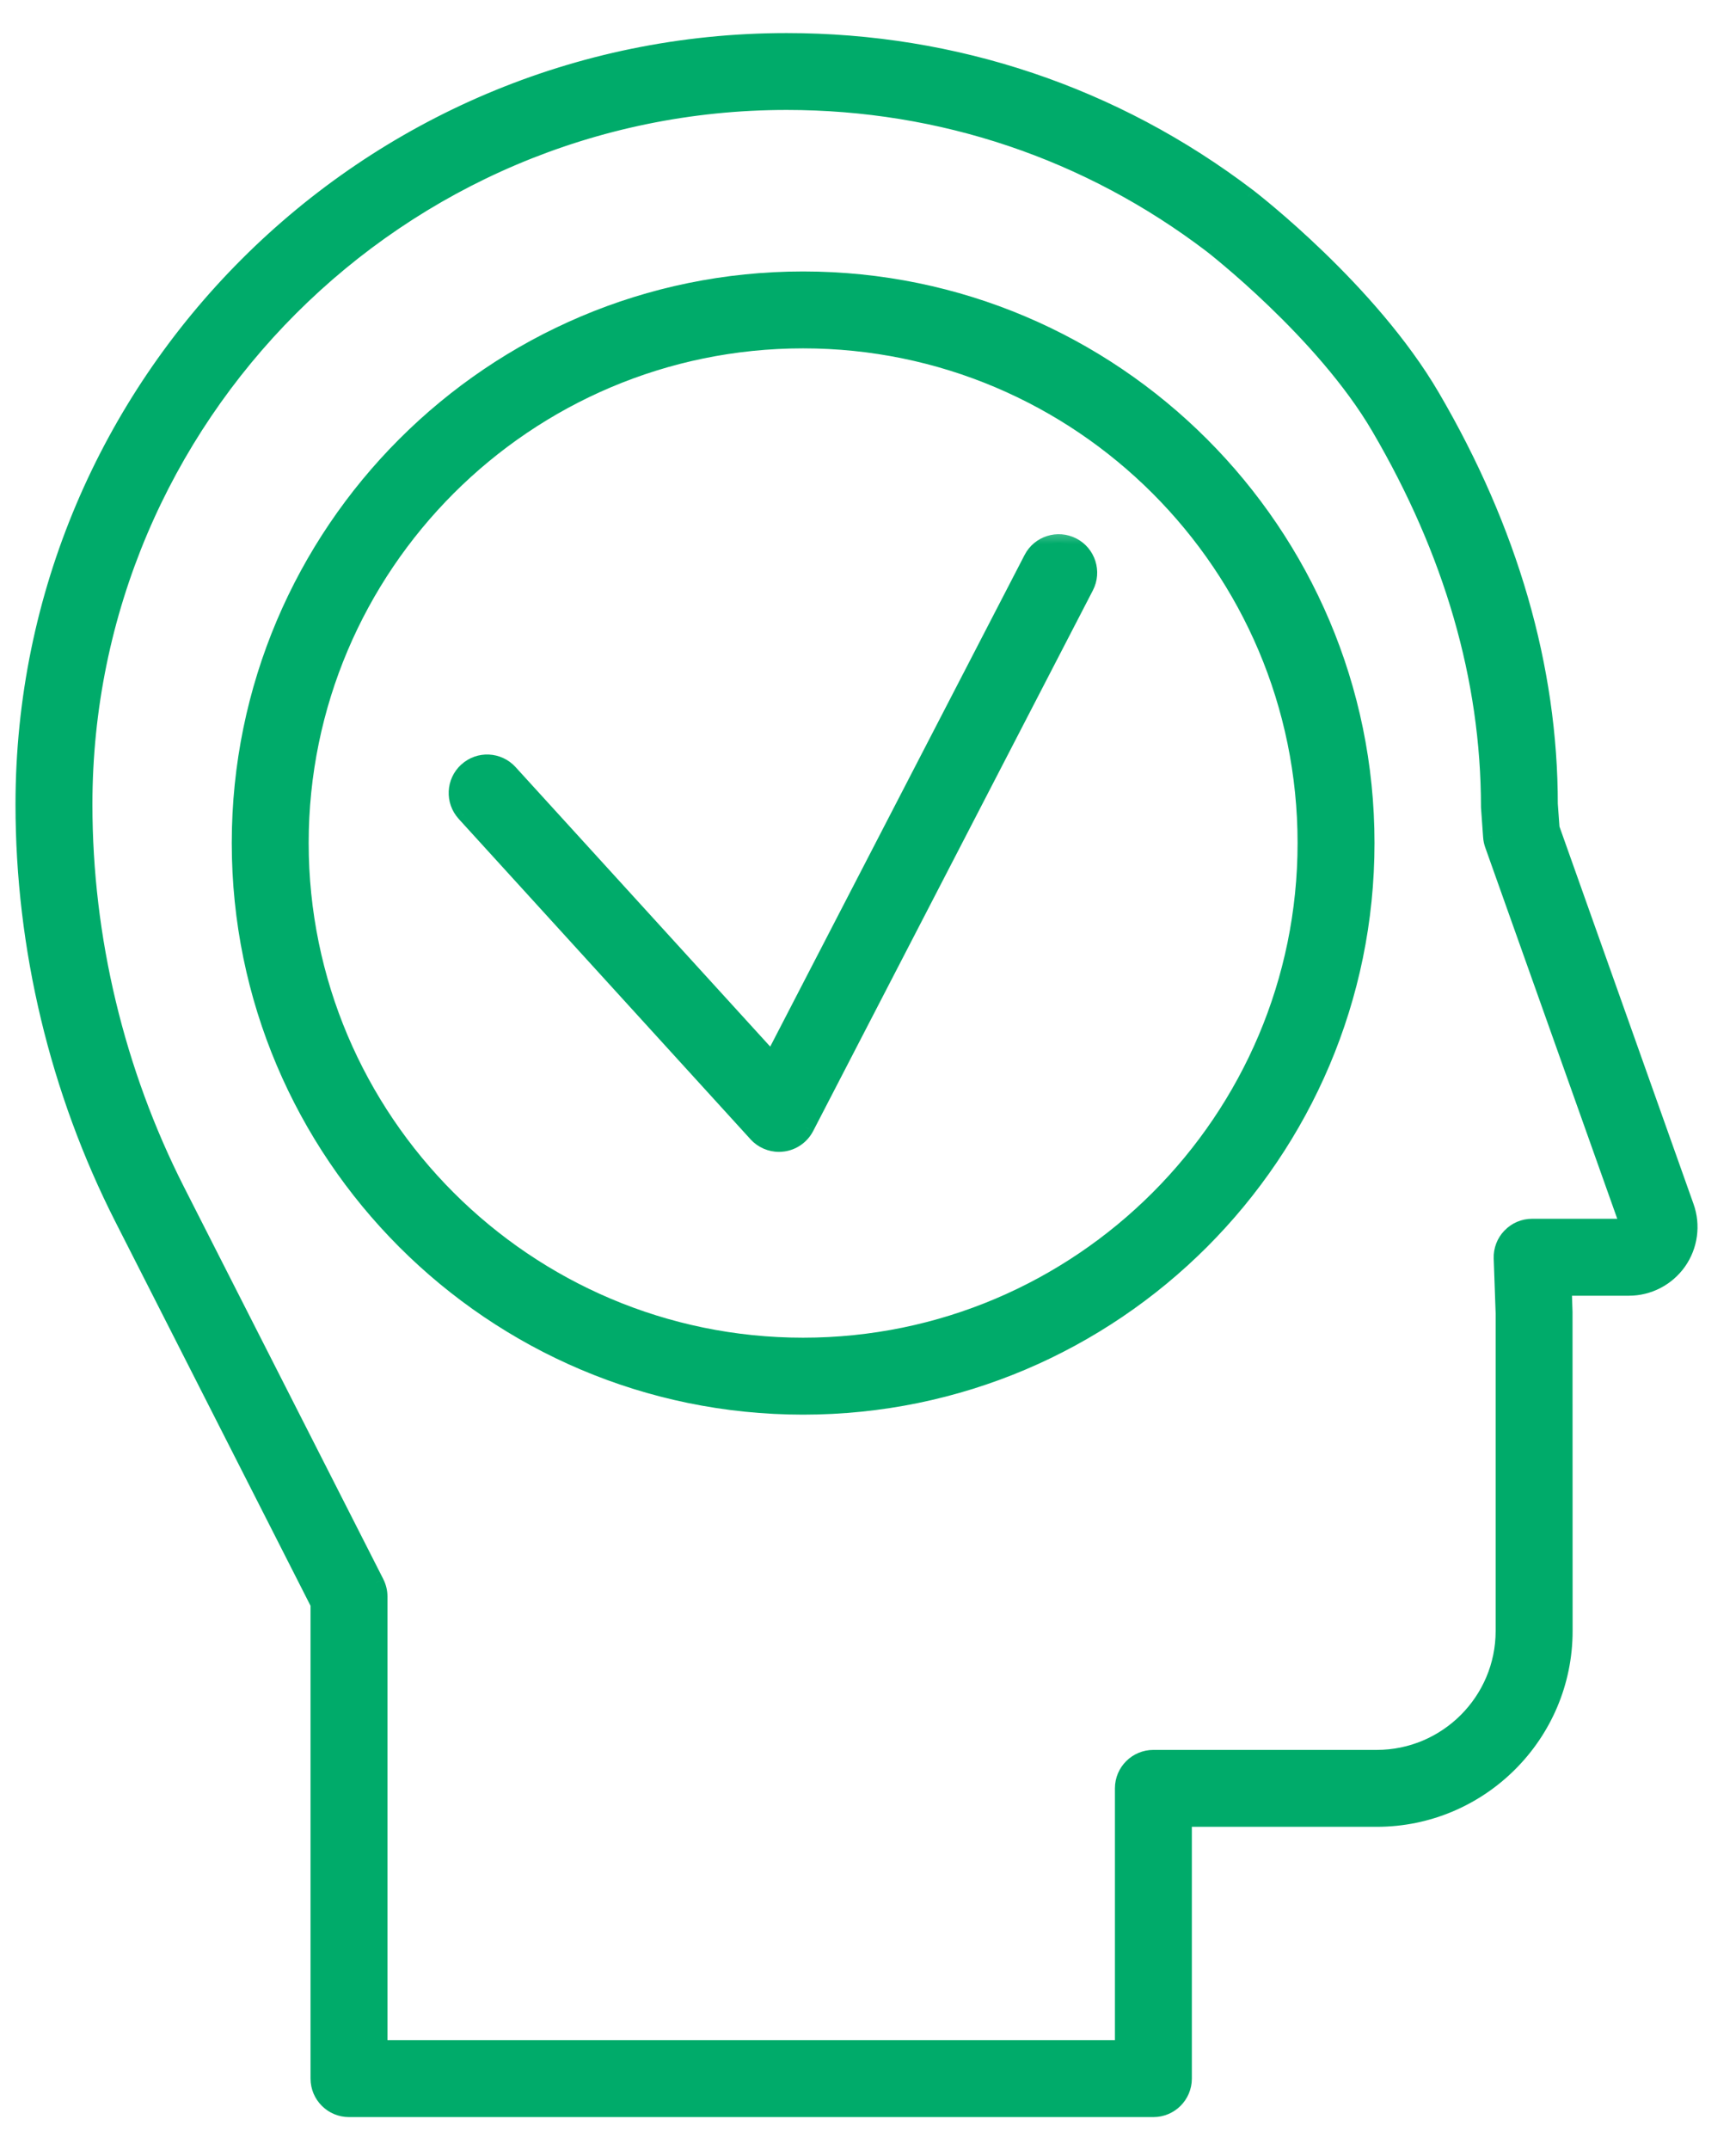<svg width="42" height="52" viewBox="0 0 42 52" fill="none" xmlns="http://www.w3.org/2000/svg">
<mask id="path-1-outside-1" maskUnits="userSpaceOnUse" x="4.807" y="6.013" width="29" height="29" fill="black">
<rect fill="white" x="4.807" y="6.013" width="29" height="29"/>
<path d="M19.43 8.225C12.723 8.225 7.268 13.681 7.268 20.388C7.268 27.095 12.723 32.551 19.43 32.551C26.136 32.551 31.593 27.095 31.593 20.388C31.593 13.681 26.136 8.225 19.43 8.225ZM19.43 34.013C11.918 34.013 5.807 27.899 5.807 20.388C5.807 12.876 11.918 6.765 19.43 6.765C26.942 6.765 33.054 12.876 33.054 20.388C33.054 27.899 26.942 34.013 19.43 34.013Z"/>
</mask>
<path d="M19.43 8.225C12.723 8.225 7.268 13.681 7.268 20.388C7.268 27.095 12.723 32.551 19.43 32.551C26.136 32.551 31.593 27.095 31.593 20.388C31.593 13.681 26.136 8.225 19.43 8.225ZM19.43 34.013C11.918 34.013 5.807 27.899 5.807 20.388C5.807 12.876 11.918 6.765 19.43 6.765C26.942 6.765 33.054 12.876 33.054 20.388C33.054 27.899 26.942 34.013 19.43 34.013Z" fill="#00AB6A"/>
<path d="M19.43 8.425C12.834 8.425 7.468 13.791 7.468 20.388H7.068C7.068 13.57 12.613 8.025 19.43 8.025V8.425ZM7.468 20.388C7.468 26.984 12.834 32.351 19.43 32.351V32.751C12.613 32.751 7.068 27.205 7.068 20.388H7.468ZM19.43 32.351C26.026 32.351 31.393 26.984 31.393 20.388H31.793C31.793 27.205 26.247 32.751 19.43 32.751V32.351ZM31.393 20.388C31.393 13.791 26.026 8.425 19.43 8.425V8.025C26.247 8.025 31.793 13.57 31.793 20.388H31.393ZM19.43 34.212C11.807 34.212 5.607 28.01 5.607 20.388H6.007C6.007 27.789 12.028 33.812 19.43 33.812V34.212ZM5.607 20.388C5.607 12.766 11.807 6.565 19.43 6.565V6.965C12.028 6.965 6.007 12.987 6.007 20.388H5.607ZM19.43 6.565C27.052 6.565 33.254 12.766 33.254 20.388H32.854C32.854 12.987 26.832 6.965 19.43 6.965V6.565ZM33.254 20.388C33.254 28.01 27.053 34.212 19.43 34.212V33.812C26.832 33.812 32.854 27.789 32.854 20.388H33.254Z" fill="#00AB6A" mask="url(#path-1-outside-1)"/>
<mask id="path-3-outside-2" maskUnits="userSpaceOnUse" x="10.055" y="12.657" width="17" height="16" fill="black">
<rect fill="white" x="10.055" y="12.657" width="17" height="16"/>
<path d="M18.846 27.657C18.642 27.657 18.446 27.571 18.306 27.419L11.245 19.67C10.974 19.372 10.995 18.91 11.294 18.638C11.592 18.365 12.054 18.389 12.325 18.686L18.68 25.659L24.965 13.514C25.151 13.155 25.591 13.016 25.949 13.201C26.308 13.386 26.448 13.827 26.264 14.185L19.495 27.262C19.385 27.474 19.178 27.62 18.942 27.65C18.91 27.655 18.878 27.657 18.846 27.657Z"/>
</mask>
<path d="M18.846 27.657C18.642 27.657 18.446 27.571 18.306 27.419L11.245 19.67C10.974 19.372 10.995 18.91 11.294 18.638C11.592 18.365 12.054 18.389 12.325 18.686L18.68 25.659L24.965 13.514C25.151 13.155 25.591 13.016 25.949 13.201C26.308 13.386 26.448 13.827 26.264 14.185L19.495 27.262C19.385 27.474 19.178 27.62 18.942 27.65C18.91 27.655 18.878 27.657 18.846 27.657Z" fill="#00AB6A"/>
<path d="M18.306 27.419L18.159 27.555L18.159 27.554L18.306 27.419ZM11.245 19.67L11.098 19.805L11.098 19.804L11.245 19.67ZM11.294 18.638L11.429 18.786L11.428 18.786L11.294 18.638ZM12.325 18.686L12.473 18.551L12.473 18.551L12.325 18.686ZM18.68 25.659L18.858 25.751L18.726 26.006L18.532 25.794L18.68 25.659ZM24.965 13.514L24.788 13.422L24.788 13.422L24.965 13.514ZM25.949 13.201L26.041 13.023L26.041 13.023L25.949 13.201ZM26.264 14.185L26.441 14.277L26.441 14.277L26.264 14.185ZM19.495 27.262L19.673 27.354L19.672 27.355L19.495 27.262ZM18.942 27.65L18.914 27.452L18.916 27.452L18.942 27.65ZM18.846 27.857C18.586 27.857 18.337 27.748 18.159 27.555L18.454 27.284C18.555 27.395 18.698 27.457 18.846 27.457V27.857ZM18.159 27.554L11.098 19.805L11.393 19.535L18.454 27.285L18.159 27.554ZM11.098 19.804C10.752 19.425 10.779 18.837 11.159 18.49L11.428 18.786C11.212 18.983 11.196 19.319 11.393 19.535L11.098 19.804ZM11.159 18.491C11.54 18.142 12.128 18.173 12.473 18.551L12.177 18.82C11.98 18.605 11.645 18.588 11.429 18.786L11.159 18.491ZM12.473 18.551L18.828 25.524L18.532 25.794L12.177 18.82L12.473 18.551ZM18.502 25.567L24.788 13.422L25.143 13.606L18.858 25.751L18.502 25.567ZM24.788 13.422C25.024 12.965 25.585 12.788 26.041 13.023L25.858 13.379C25.597 13.244 25.278 13.346 25.143 13.606L24.788 13.422ZM26.041 13.023C26.497 13.259 26.677 13.82 26.441 14.277L26.086 14.093C26.22 13.834 26.118 13.513 25.858 13.378L26.041 13.023ZM26.441 14.277L19.673 27.354L19.317 27.171L26.086 14.093L26.441 14.277ZM19.672 27.355C19.533 27.624 19.269 27.81 18.967 27.849L18.916 27.452C19.087 27.43 19.238 27.324 19.317 27.17L19.672 27.355ZM18.969 27.848C18.927 27.854 18.886 27.857 18.846 27.857V27.457C18.87 27.457 18.892 27.455 18.914 27.452L18.969 27.848Z" fill="#00AB6A" mask="url(#path-3-outside-2)"/>
<mask id="path-5-outside-3" maskUnits="userSpaceOnUse" x="-0.425" y="0" width="42" height="52" fill="black">
<rect fill="white" x="-0.425" width="42" height="52"/>
<path d="M9.174 49.538H27.174V43.249C27.174 42.846 27.501 42.52 27.905 42.52H33.308C35.005 42.52 36.385 41.139 36.385 39.444V31.76L36.338 30.43C36.331 30.232 36.404 30.041 36.542 29.899C36.68 29.755 36.87 29.675 37.068 29.675H39.411L36.121 20.427C36.1 20.365 36.085 20.301 36.081 20.234L36.03 19.507C36.028 16.409 35.136 13.34 33.375 10.332C32.018 8.014 29.331 5.935 29.305 5.915C26.332 3.655 22.779 2.459 19.032 2.459C9.66 2.459 2.036 10.085 2.036 19.456C2.036 22.688 2.81 25.92 4.275 28.801L9.095 38.28C9.146 38.382 9.174 38.496 9.174 38.611V49.538ZM27.905 51H8.443C8.04 51 7.713 50.674 7.713 50.269V38.786L2.972 29.463C1.404 26.378 0.575 22.917 0.575 19.456C0.575 9.278 8.855 1 19.032 1C23.1 1 26.96 2.297 30.191 4.754C30.313 4.849 33.136 7.032 34.636 9.595C36.529 12.829 37.489 16.146 37.489 19.456L37.531 20.031L40.785 29.186C40.944 29.632 40.875 30.13 40.602 30.517C40.328 30.905 39.883 31.136 39.409 31.136H37.825L37.846 31.734L37.846 39.444C37.846 41.945 35.81 43.98 33.308 43.98H28.635V50.269C28.635 50.674 28.308 51 27.905 51Z"/>
</mask>
<path d="M9.174 49.538H27.174V43.249C27.174 42.846 27.501 42.52 27.905 42.52H33.308C35.005 42.52 36.385 41.139 36.385 39.444V31.76L36.338 30.43C36.331 30.232 36.404 30.041 36.542 29.899C36.68 29.755 36.87 29.675 37.068 29.675H39.411L36.121 20.427C36.1 20.365 36.085 20.301 36.081 20.234L36.03 19.507C36.028 16.409 35.136 13.34 33.375 10.332C32.018 8.014 29.331 5.935 29.305 5.915C26.332 3.655 22.779 2.459 19.032 2.459C9.66 2.459 2.036 10.085 2.036 19.456C2.036 22.688 2.81 25.92 4.275 28.801L9.095 38.28C9.146 38.382 9.174 38.496 9.174 38.611V49.538ZM27.905 51H8.443C8.04 51 7.713 50.674 7.713 50.269V38.786L2.972 29.463C1.404 26.378 0.575 22.917 0.575 19.456C0.575 9.278 8.855 1 19.032 1C23.1 1 26.96 2.297 30.191 4.754C30.313 4.849 33.136 7.032 34.636 9.595C36.529 12.829 37.489 16.146 37.489 19.456L37.531 20.031L40.785 29.186C40.944 29.632 40.875 30.13 40.602 30.517C40.328 30.905 39.883 31.136 39.409 31.136H37.825L37.846 31.734L37.846 39.444C37.846 41.945 35.81 43.98 33.308 43.98H28.635V50.269C28.635 50.674 28.308 51 27.905 51Z" fill="#00AB6A"/>
<path d="M9.174 49.538V49.738H8.974V49.538H9.174ZM27.174 49.538H27.374V49.738H27.174V49.538ZM36.385 31.76L36.585 31.753V31.76H36.385ZM36.338 30.43L36.538 30.423L36.538 30.423L36.338 30.43ZM36.542 29.899L36.687 30.037L36.686 30.038L36.542 29.899ZM39.411 29.675L39.599 29.608L39.694 29.875H39.411V29.675ZM36.121 20.427L35.933 20.494L35.932 20.493L36.121 20.427ZM36.081 20.234L36.281 20.22L36.281 20.222L36.081 20.234ZM36.03 19.507L35.83 19.521L35.83 19.508L36.03 19.507ZM33.375 10.332L33.202 10.433L33.202 10.433L33.375 10.332ZM29.305 5.915L29.425 5.756L29.426 5.756L29.305 5.915ZM4.275 28.801L4.097 28.891H4.097L4.275 28.801ZM9.095 38.28L9.273 38.189L9.273 38.19L9.095 38.28ZM7.713 38.786L7.891 38.695L7.913 38.738V38.786H7.713ZM2.972 29.463L3.151 29.372L3.151 29.372L2.972 29.463ZM30.191 4.754L30.312 4.595L30.314 4.596L30.191 4.754ZM34.636 9.595L34.464 9.696V9.696L34.636 9.595ZM37.489 19.456L37.29 19.471L37.289 19.463V19.456H37.489ZM37.531 20.031L37.343 20.098L37.334 20.072L37.332 20.046L37.531 20.031ZM40.785 29.186L40.596 29.253L40.596 29.253L40.785 29.186ZM40.602 30.517L40.766 30.632L40.766 30.632L40.602 30.517ZM37.825 31.136L37.625 31.142L37.618 30.936H37.825V31.136ZM37.846 31.734L38.045 31.727L38.045 31.734L37.846 31.734ZM37.846 39.444L38.047 39.444V39.444H37.846ZM28.635 43.98H28.435V43.78H28.635V43.98ZM9.174 49.338H27.174V49.738H9.174V49.338ZM26.974 49.538V43.249H27.374V49.538H26.974ZM26.974 43.249C26.974 42.735 27.391 42.32 27.905 42.32V42.72C27.611 42.72 27.374 42.957 27.374 43.249H26.974ZM27.905 42.32H33.308V42.72H27.905V42.32ZM33.308 42.32C34.894 42.32 36.185 41.028 36.185 39.444H36.585C36.585 41.249 35.115 42.72 33.308 42.72V42.32ZM36.185 39.444V31.76H36.585V39.444H36.185ZM36.185 31.767L36.138 30.437L36.538 30.423L36.585 31.753L36.185 31.767ZM36.138 30.438C36.129 30.185 36.223 29.941 36.398 29.76L36.686 30.038C36.586 30.141 36.532 30.28 36.538 30.423L36.138 30.438ZM36.398 29.761C36.573 29.577 36.815 29.475 37.068 29.475V29.875C36.923 29.875 36.786 29.933 36.687 30.037L36.398 29.761ZM37.068 29.475H39.411V29.875H37.068V29.475ZM39.222 29.742L35.933 20.494L36.31 20.36L39.599 29.608L39.222 29.742ZM35.932 20.493C35.906 20.416 35.887 20.334 35.882 20.247L36.281 20.222C36.284 20.268 36.294 20.314 36.31 20.361L35.932 20.493ZM35.882 20.248L35.83 19.521L36.229 19.493L36.281 20.22L35.882 20.248ZM35.83 19.508C35.828 16.449 34.948 13.415 33.202 10.433L33.547 10.231C35.324 13.266 36.228 16.369 36.23 19.507L35.83 19.508ZM33.202 10.433C32.538 9.297 31.542 8.213 30.702 7.406C30.284 7.004 29.906 6.672 29.632 6.441C29.495 6.325 29.384 6.234 29.306 6.171C29.267 6.14 29.237 6.116 29.216 6.1C29.206 6.091 29.197 6.085 29.192 6.081C29.189 6.079 29.187 6.077 29.185 6.076C29.183 6.074 29.183 6.074 29.183 6.074L29.426 5.756C29.452 5.776 32.169 7.875 33.547 10.231L33.202 10.433ZM29.183 6.074C26.246 3.841 22.736 2.659 19.032 2.659V2.259C22.823 2.259 26.418 3.469 29.425 5.756L29.183 6.074ZM19.032 2.659C9.77 2.659 2.236 10.195 2.236 19.456H1.836C1.836 9.974 9.549 2.259 19.032 2.259V2.659ZM2.236 19.456C2.236 22.657 3.003 25.857 4.453 28.71L4.097 28.891C2.618 25.982 1.836 22.72 1.836 19.456H2.236ZM4.453 28.71L9.273 38.189L8.916 38.37L4.097 28.891L4.453 28.71ZM9.273 38.19C9.339 38.319 9.374 38.464 9.374 38.611H8.974C8.974 38.528 8.954 38.445 8.916 38.37L9.273 38.19ZM9.374 38.611V49.538H8.974V38.611H9.374ZM27.905 51.2H8.443V50.8H27.905V51.2ZM8.443 51.2C7.93 51.2 7.513 50.784 7.513 50.269H7.913C7.913 50.563 8.15 50.8 8.443 50.8V51.2ZM7.513 50.269V38.786H7.913V50.269H7.513ZM7.534 38.876L2.794 29.553L3.151 29.372L7.891 38.695L7.534 38.876ZM2.794 29.553C1.211 26.44 0.375 22.948 0.375 19.456H0.775C0.775 22.886 1.596 26.315 3.151 29.372L2.794 29.553ZM0.375 19.456C0.375 9.168 8.744 0.8 19.032 0.8V1.2C8.965 1.2 0.775 9.389 0.775 19.456H0.375ZM19.032 0.8C23.144 0.8 27.047 2.111 30.312 4.595L30.07 4.913C26.874 2.483 23.057 1.2 19.032 1.2V0.8ZM30.314 4.596C30.435 4.69 33.287 6.893 34.809 9.494L34.464 9.696C32.985 7.17 30.192 5.008 30.069 4.912L30.314 4.596ZM34.809 9.494C36.717 12.755 37.689 16.106 37.689 19.456H37.289C37.289 16.186 36.341 12.904 34.464 9.696L34.809 9.494ZM37.689 19.441L37.731 20.016L37.332 20.046L37.29 19.471L37.689 19.441ZM37.72 19.964L40.973 29.119L40.596 29.253L37.343 20.098L37.72 19.964ZM40.973 29.119C41.154 29.626 41.076 30.192 40.766 30.632L40.439 30.401C40.674 30.067 40.734 29.638 40.596 29.253L40.973 29.119ZM40.766 30.632C40.454 31.073 39.948 31.336 39.409 31.336V30.936C39.818 30.936 40.202 30.736 40.439 30.401L40.766 30.632ZM39.409 31.336H37.825V30.936H39.409V31.336ZM38.025 31.129L38.045 31.727L37.646 31.741L37.625 31.142L38.025 31.129ZM38.045 31.734L38.047 39.444L37.647 39.444L37.645 31.734L38.045 31.734ZM38.047 39.444C38.047 42.055 35.921 44.18 33.308 44.18V43.78C35.7 43.78 37.647 41.834 37.647 39.444H38.047ZM33.308 44.18H28.635V43.78H33.308V44.18ZM28.835 43.98V50.269H28.435V43.98H28.835ZM28.835 50.269C28.835 50.784 28.418 51.2 27.905 51.2V50.8C28.198 50.8 28.435 50.563 28.435 50.269H28.835Z" fill="#00AB6A" mask="url(#path-5-outside-3)"/>
</svg>
